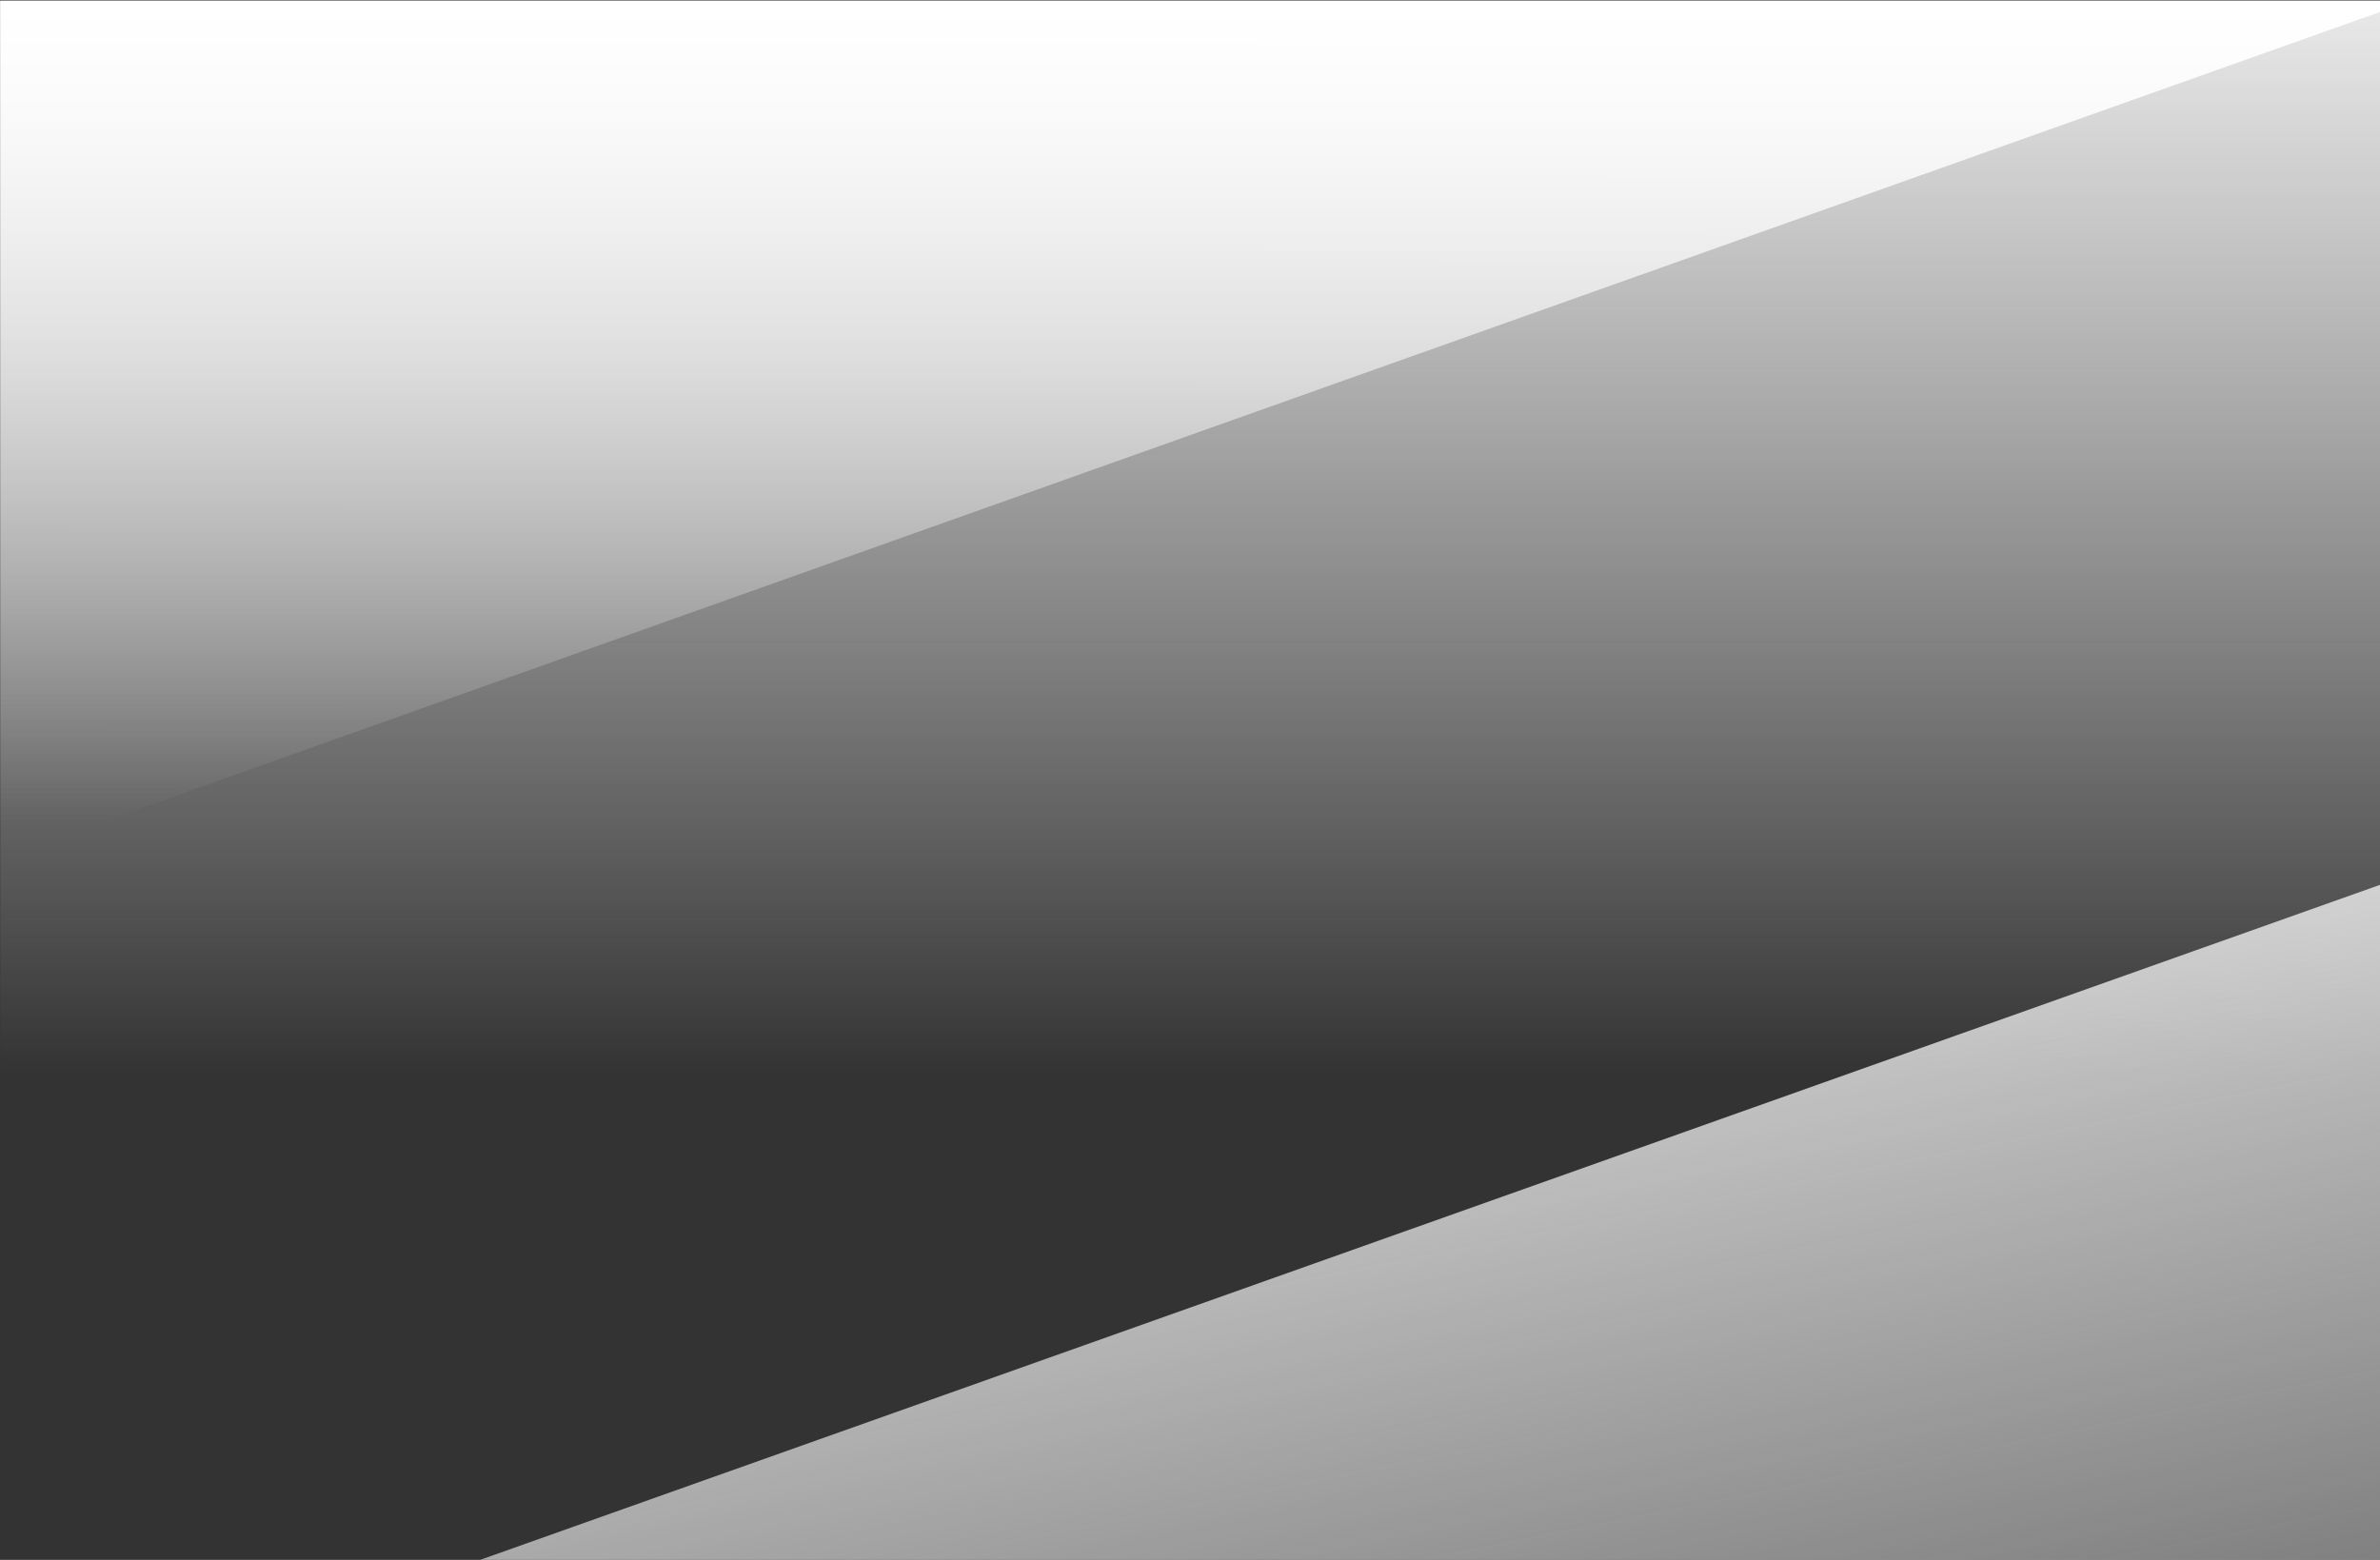 <svg width="1440" height="944" viewBox="0 0 1440 944" fill="none" xmlns="http://www.w3.org/2000/svg">
<rect x="0" y="0" width="1440" height="944" fill="#333333" stroke="none"/>
<rect width="1440" height="874" transform="translate(0.14 0.431)" fill="url(#paint0_linear_362_14754)"/>
<path d="M0.14 0.431L1459.14 0.431L0.14 519.431L0.14 0.431Z" fill="url(#paint1_linear_362_14754)"/>
<path d="M1440.14 943.931L290.64 943.931L1440.14 535.431L1440.14 943.931Z" fill="url(#paint2_linear_362_14754)"/>
<defs>
<linearGradient id="paint0_linear_362_14754" x1="720" y1="0" x2="720" y2="727.5" gradientUnits="userSpaceOnUse">
<stop stop-color="#E9E9E9"/>
<stop offset="0.894" stop-color="white" stop-opacity="0"/>
</linearGradient>
<linearGradient id="paint1_linear_362_14754" x1="730.14" y1="0.431" x2="729.957" y2="497.931" gradientUnits="userSpaceOnUse">
<stop stop-color="white"/>
<stop offset="1" stop-color="white" stop-opacity="0"/>
</linearGradient>
<linearGradient id="paint2_linear_362_14754" x1="1242.14" y1="347.431" x2="1440.64" y2="1347.93" gradientUnits="userSpaceOnUse">
<stop stop-color="#F1F1F1"/>
<stop offset="1" stop-color="white" stop-opacity="0"/>
</linearGradient>
</defs>
</svg>
